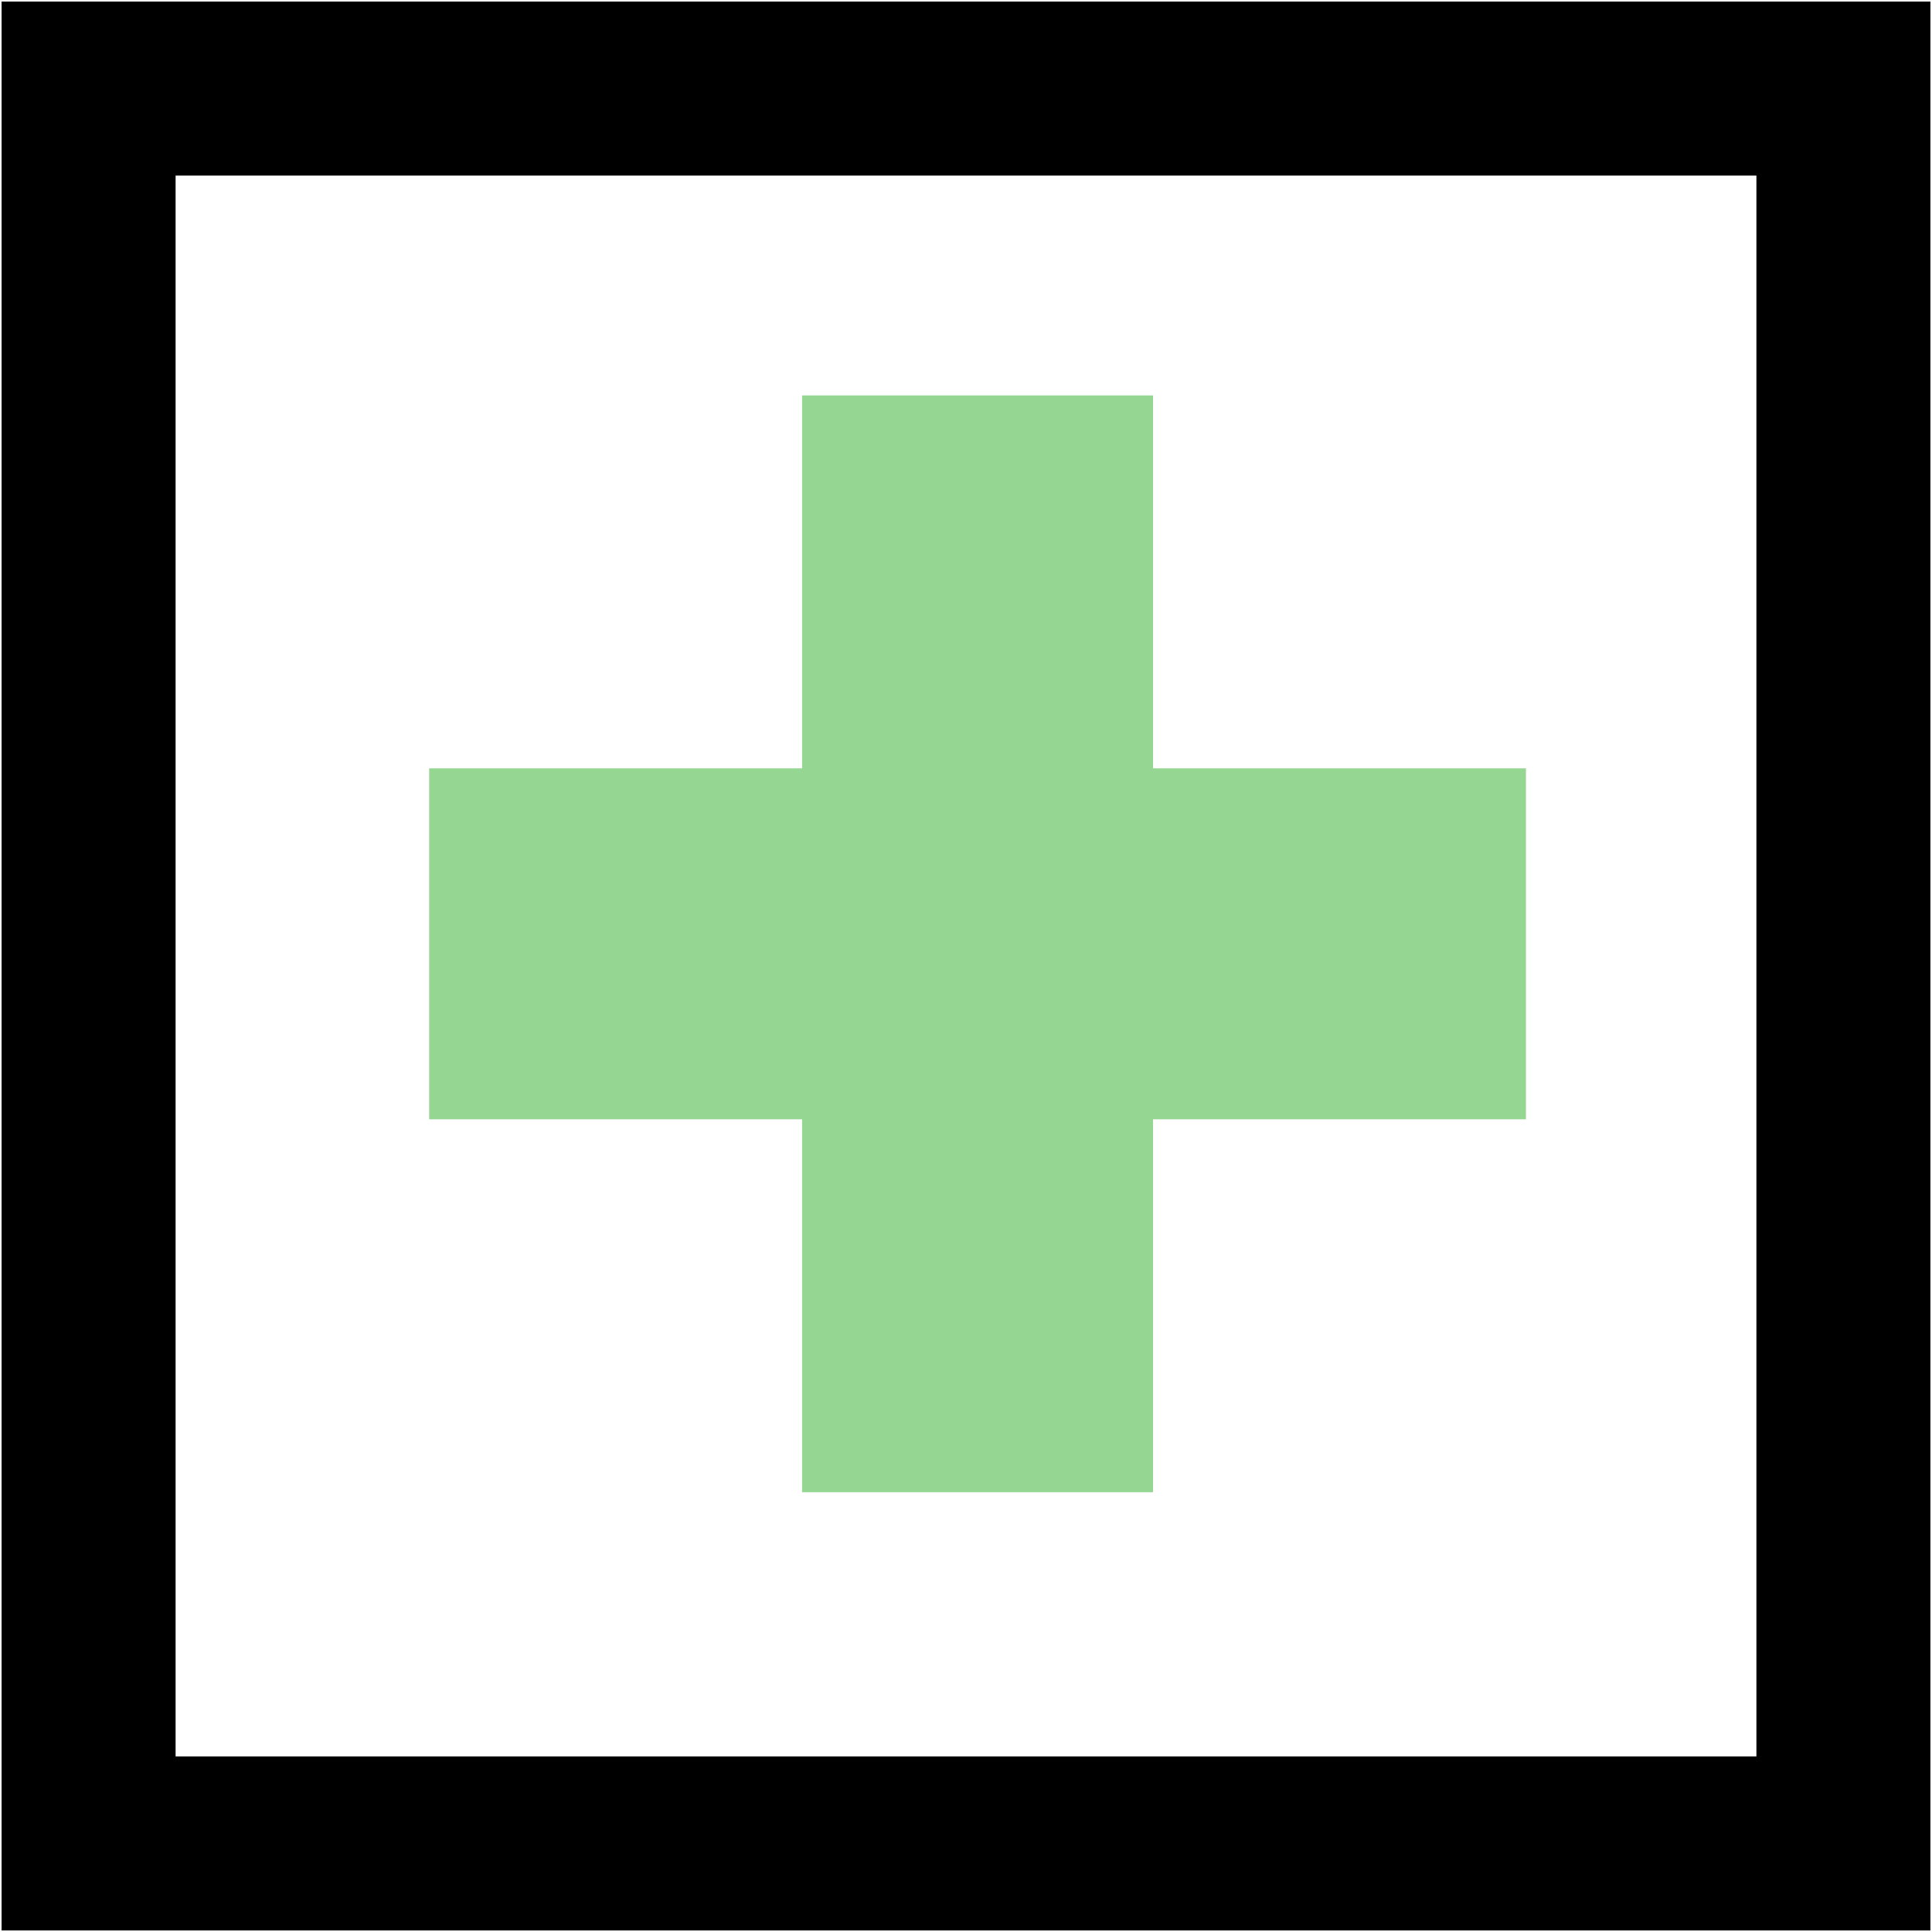 <svg width="229" height="229" xmlns="http://www.w3.org/2000/svg" xmlns:xlink="http://www.w3.org/1999/xlink" xml:space="preserve" overflow="hidden"><g transform="translate(-2029 -1076)"><path d="M2079.87 1167.07 2124.07 1167.07 2124.07 1122.87 2165.67 1122.87 2165.67 1167.07 2209.87 1167.07 2209.87 1208.67 2165.67 1208.67 2165.67 1252.87 2124.07 1252.87 2124.07 1208.67 2079.87 1208.67Z" fill="#96D693" fill-rule="evenodd"/><rect x="2039.5" y="1086.5" width="208" height="208" stroke="#000000" stroke-width="20.625" stroke-miterlimit="8" fill="none"/></g></svg>